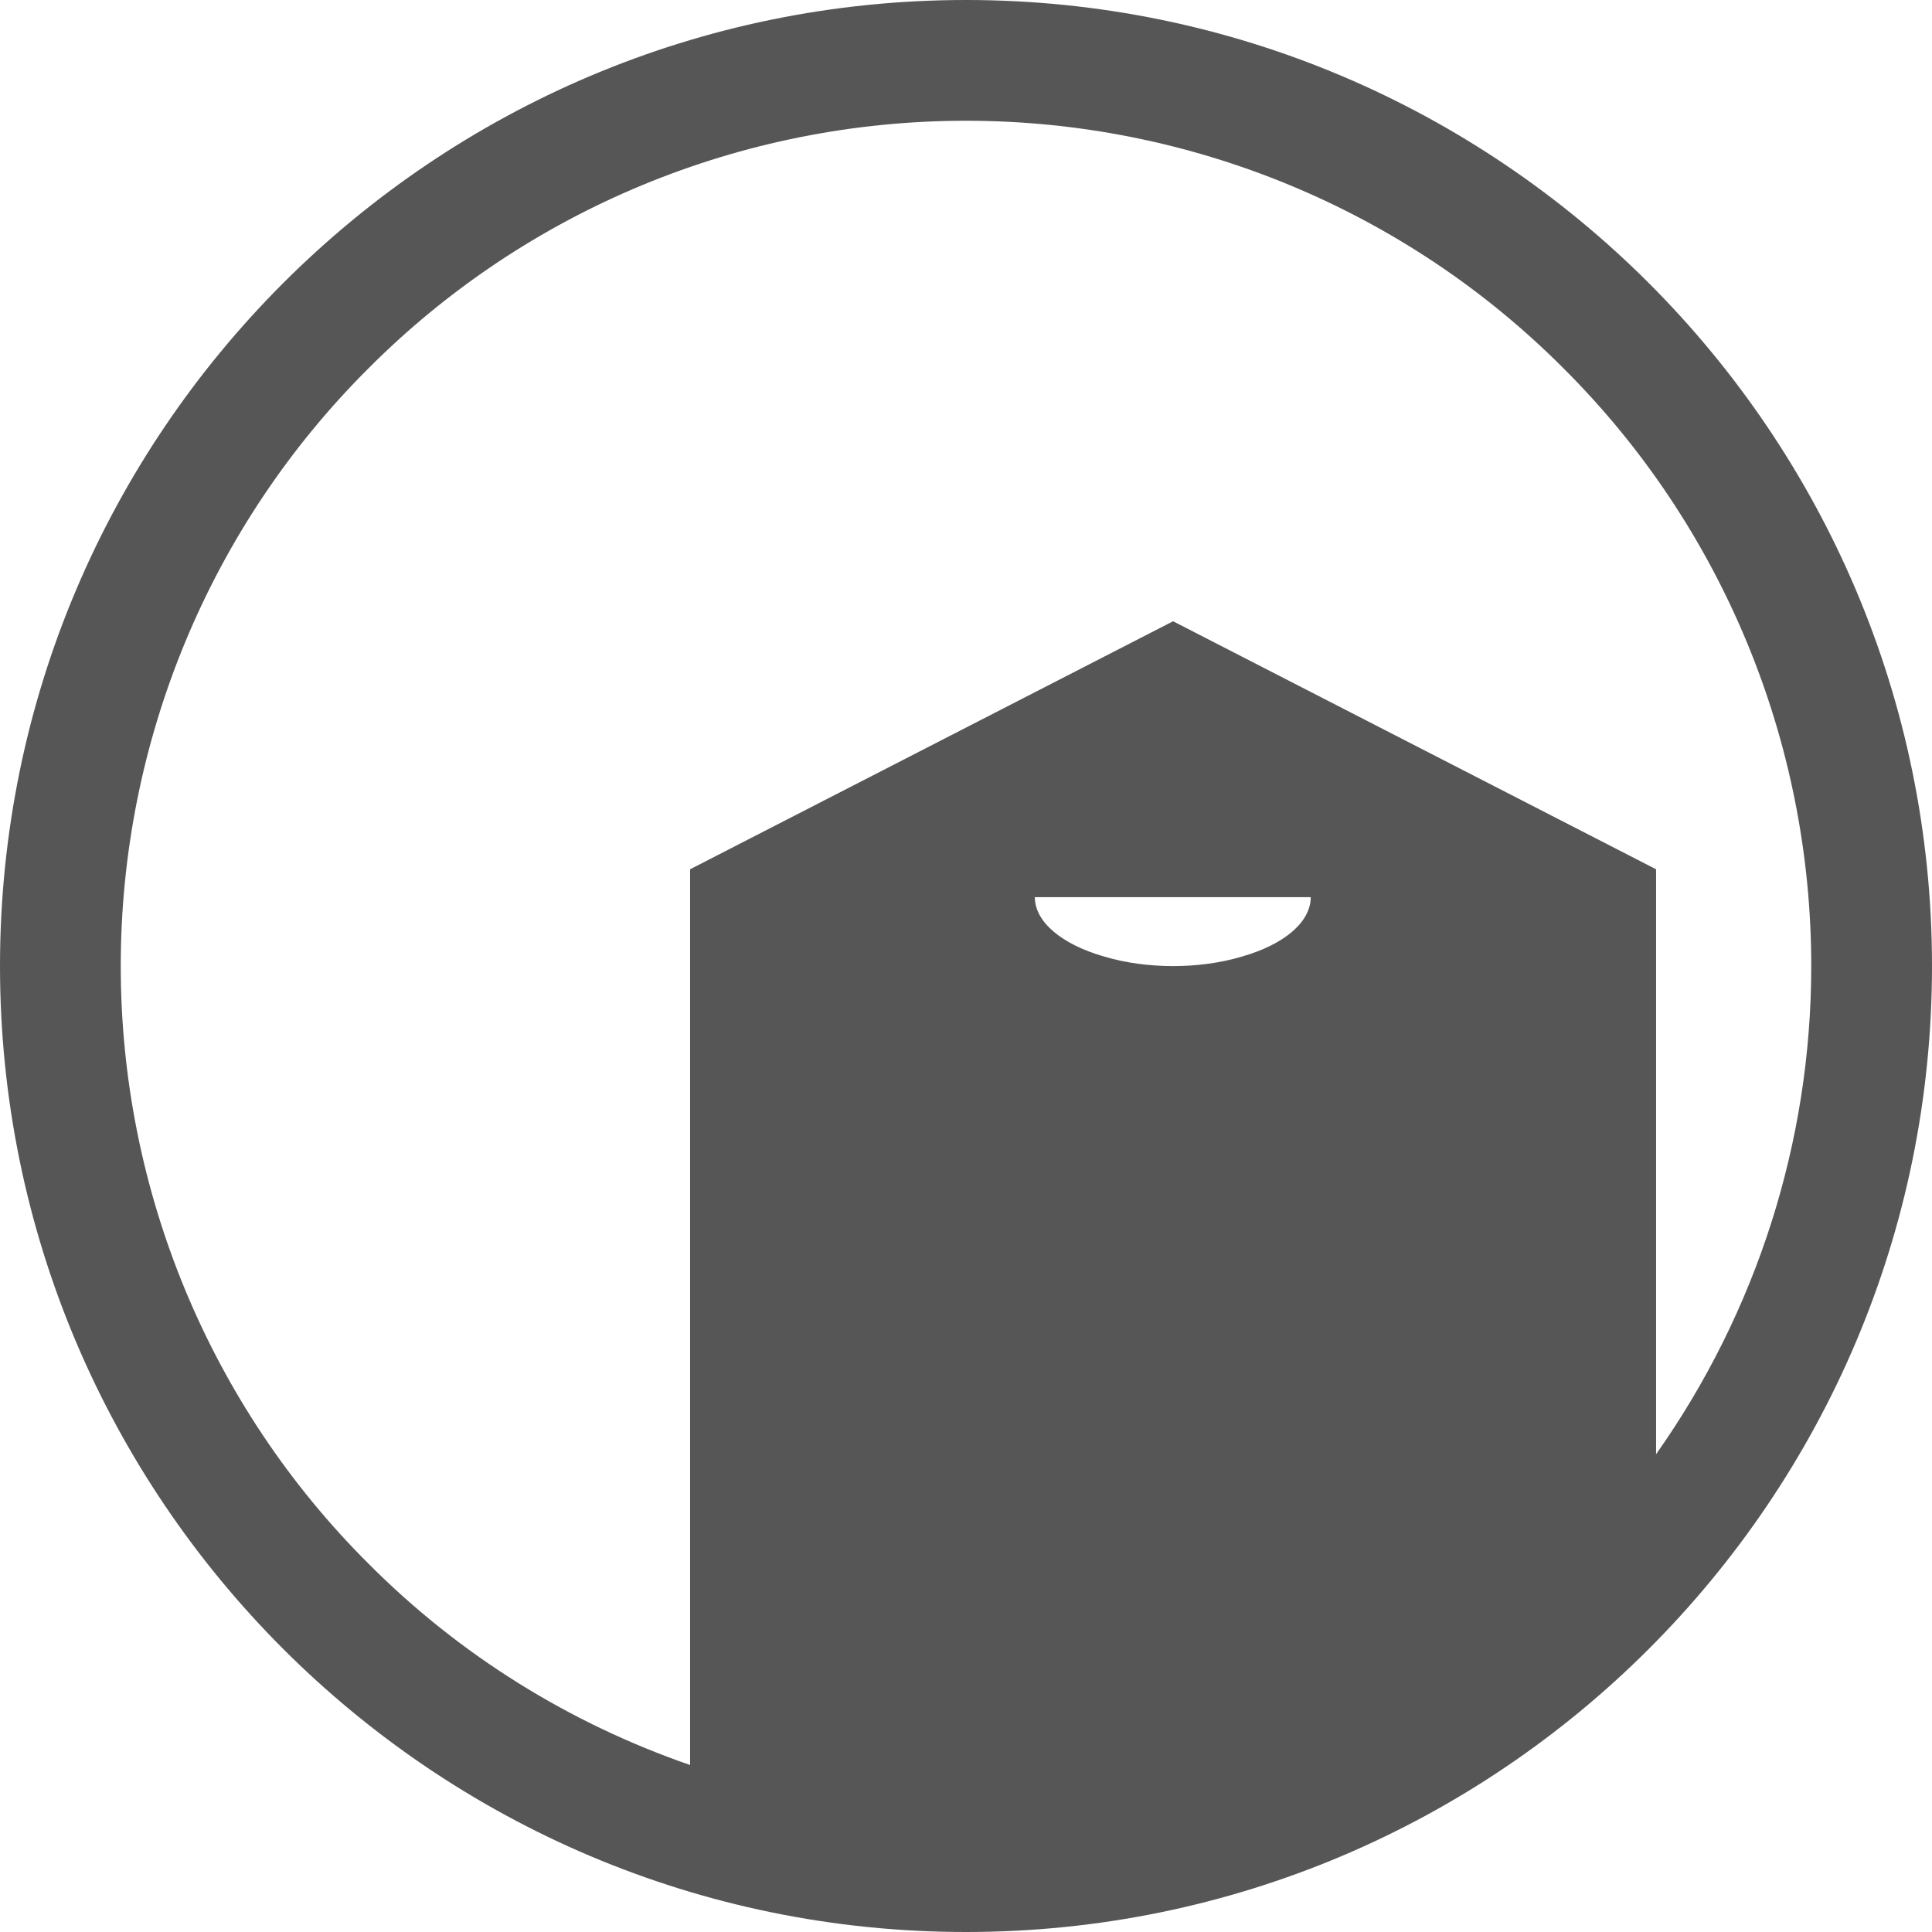 
<svg xmlns="http://www.w3.org/2000/svg" xmlns:xlink="http://www.w3.org/1999/xlink" width="16px" height="16px" viewBox="0 0 16 16" version="1.1">
<g id="surface1">
<path style=" stroke:none;fill-rule:evenodd;fill:#565656;fill-opacity:1;" d="M 13.715 12.043 C 14.543 10.871 15 9.461 15 8 C 15 6.141 14.262 4.359 12.949 3.051 C 11.641 1.738 9.859 1 8 1 C 6.141 1 4.359 1.738 3.051 3.051 C 1.738 4.359 1 6.141 1 8 C 1 9.859 1.738 11.641 3.051 12.949 C 3.805 13.707 4.719 14.273 5.715 14.617 L 5.715 7.199 L 9.715 5.145 L 13.715 7.199 Z M 0 8 C 0 3.586 3.586 0 8 0 C 12.414 0 16 3.586 16 8 C 16 12.414 12.414 16 8 16 C 3.586 16 0 12.414 0 8 Z M 10.855 7.43 C 10.855 7.633 10.641 7.82 10.285 7.922 C 9.934 8.027 9.496 8.027 9.145 7.922 C 8.789 7.82 8.57 7.633 8.57 7.43 Z M 10.855 7.43 "/>
</g>
</svg>
